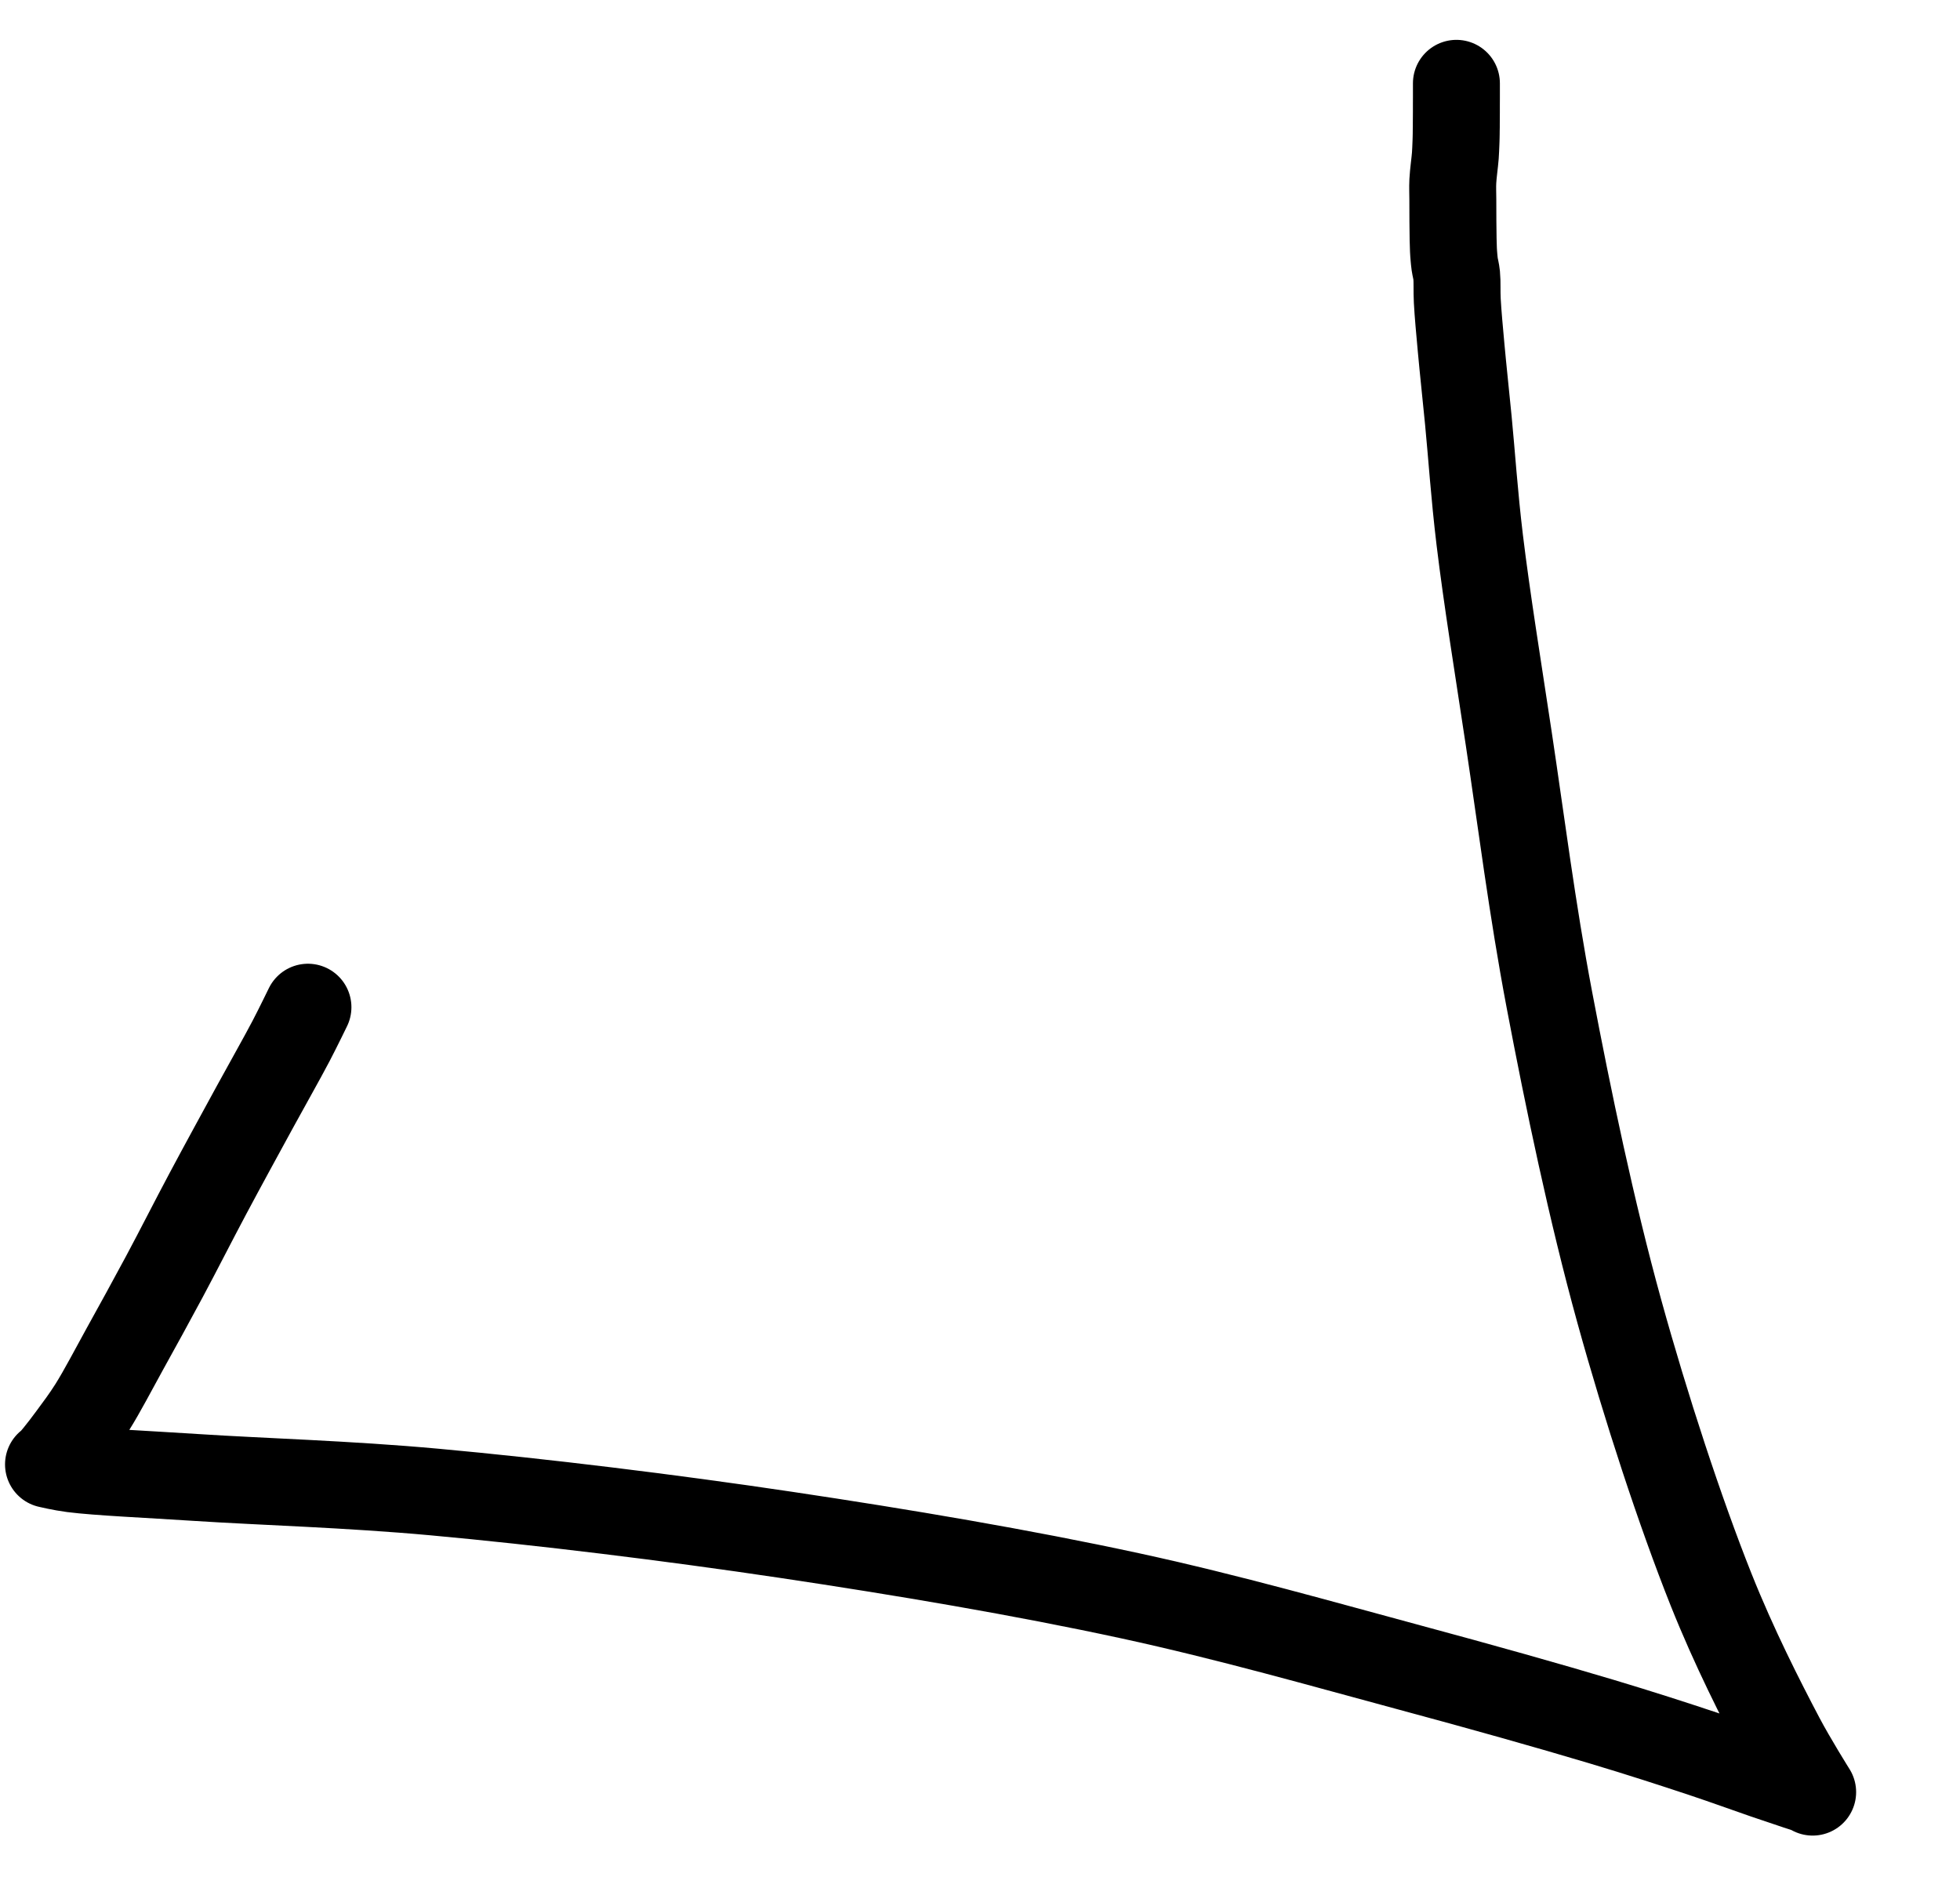 <?xml version="1.0" encoding="utf-8"?>
<!-- Generator: SketchAPI 2022.10.24.12 https://api.sketch.io -->
<svg version="1.1" xmlns="http://www.w3.org/2000/svg" xmlns:xlink="http://www.w3.org/1999/xlink" xmlns:sketchjs="https://sketch.io/dtd/" sketchjs:metadata="eyJuYW1lIjoiMmU3ODc3MGEtZjMxNi00OGRmLTllODUtODRjNTdmYWUwYjkzLnNrZXRjaHBhZCIsInN1cmZhY2UiOnsiaXNQYWludCI6dHJ1ZSwibWV0aG9kIjoiZmlsbCIsImJsZW5kIjoibm9ybWFsIiwiZW5hYmxlZCI6dHJ1ZSwib3BhY2l0eSI6MSwidHlwZSI6InBhdHRlcm4iLCJwYXR0ZXJuIjp7InR5cGUiOiJwYXR0ZXJuIiwicmVmbGVjdCI6Im5vLXJlZmxlY3QiLCJyZXBlYXQiOiJyZXBlYXQiLCJzbW9vdGhpbmciOmZhbHNlLCJzcmMiOiJ0cmFuc3BhcmVudExpZ2h0Iiwic3giOjEsInN5IjoxLCJ4MCI6MC41LCJ4MSI6MSwieTAiOjAuNSwieTEiOjF9LCJpc0ZpbGwiOnRydWV9LCJjbGlwUGF0aCI6eyJlbmFibGVkIjp0cnVlLCJzdHlsZSI6eyJzdHJva2VTdHlsZSI6ImJsYWNrIiwibGluZVdpZHRoIjoxfX0sImRlc2NyaXB0aW9uIjoiTWFkZSB3aXRoIFNrZXRjaHBhZCIsIm1ldGFkYXRhIjp7fSwiZXhwb3J0RFBJIjo3MiwiZXhwb3J0Rm9ybWF0IjoicG5nIiwiZXhwb3J0UXVhbGl0eSI6MC45NSwidW5pdHMiOiJweCIsIndpZHRoIjo1NDEsImhlaWdodCI6NTIzLCJwYWdlcyI6W3sid2lkdGgiOjU0MSwiaGVpZ2h0Ijo1MjN9XSwidXVpZCI6IjE0MjBjODg3LTc4MTUtNDUxYS05Y2EzLWVlZjc2OWEyZmZkMSJ9" width="541" height="523" viewBox="0 0 541 523">
<path style="fill: none; stroke: #000000; mix-blend-mode: source-over; stroke-dasharray: none; stroke-dashoffset: 0; stroke-linecap: round; stroke-linejoin: round; stroke-miterlimit: 4; stroke-opacity: 1; stroke-width: 24;" sketchjs:tool="pencil" d="M71.61 255 C71.61 255 71.61 255 71.61 255 71.61 255 68.834 260.725 66.95 264.32 64.302 269.373 60.567 275.922 57.05 282.37 53.001 289.794 48.265 298.434 44.04 306.36 39.921 314.087 35.95 321.96 32 329.34 28.295 336.263 24.534 343.075 21.05 349.37 17.926 355.014 14.842 360.99 12.08 365.38 10.043 368.618 8.093 371.167 6.34 373.55 4.937 375.458 3.517 377.305 2.44 378.62 1.725 379.492 1.052 380.307 0.59 380.74 0.353 380.962 0 381.19 0 381.19 0 381.19 0 381.19 0 381.19 0 381.19 3.567 382.044 6.66 382.44 13.593 383.327 27.435 383.931 40.62 384.79 58.997 385.987 82.544 386.62 106.62 388.82 135.889 391.494 171.525 395.843 203.63 400.64 235.535 405.407 268.759 411.004 298.66 417.48 325.807 423.359 352.454 430.99 375.71 437.25 395.061 442.459 413.872 447.742 428.72 452.19 439.57 455.441 448.581 458.374 456.75 461.09 463.146 463.217 468.999 465.373 473.78 467.01 477.248 468.197 480.575 469.301 482.77 470.04 484.038 470.467 485.01 470.732 485.77 471.05 486.259 471.254 486.94 471.64 486.94 471.64 486.94 471.64 486.94 471.64 486.94 471.64 486.94 471.64 486.94 471.64 486.94 471.64 486.94 471.64 481.468 462.928 478.13 456.59 472.757 446.388 465.26 431.696 458.89 415.71 450.365 394.315 440.878 365.369 433.55 338.85 425.906 311.188 419.481 280.385 414.27 252.93 409.531 227.96 406.446 203.346 403.07 180.96 400.121 161.406 396.971 141.991 395.04 125.97 393.549 113.6 392.837 102.615 391.9 92.99 391.17 85.493 390.449 78.944 389.91 72.99 389.476 68.194 389.044 63.659 388.85 59.99 388.708 57.304 388.865 54.848 388.68 53 388.557 51.77 388.269 50.858 388.14 49.95 388.037 49.224 387.981 48.525 387.93 47.98 387.894 47.594 387.873 47.321 387.85 46.99 387.827 46.658 387.809 46.413 387.79 45.99 387.757 45.26 387.724 44.124 387.7 43 387.669 41.547 387.653 39.743 387.64 38 387.625 36.091 387.623 33.909 387.62 32 387.617 30.257 387.531 28.805 387.62 27 387.725 24.858 388.173 21.838 388.31 19.99 388.399 18.785 388.427 17.73 388.46 17 388.479 16.578 388.488 16.333 388.5 16 388.512 15.667 388.522 15.333 388.53 15 388.538 14.667 388.545 14.333 388.55 14 388.555 13.667 388.555 13.333 388.56 13 388.565 12.667 388.577 12.333 388.58 12 388.583 11.667 388.579 11.423 388.58 11 388.582 10.268 388.597 8.899 388.6 8 388.602 7.266 388.598 6.667 388.6 6 388.602 5.333 388.609 4.552 388.61 4 388.611 3.609 388.61 3.333 388.61 3 388.61 2.667 388.61 2.333 388.61 2 388.61 1.667 388.61 1.333 388.61 1 388.61 0.667 388.61 0 388.61 0 " transform="matrix(1,0,0,1,13.389,23)"/>
</svg>